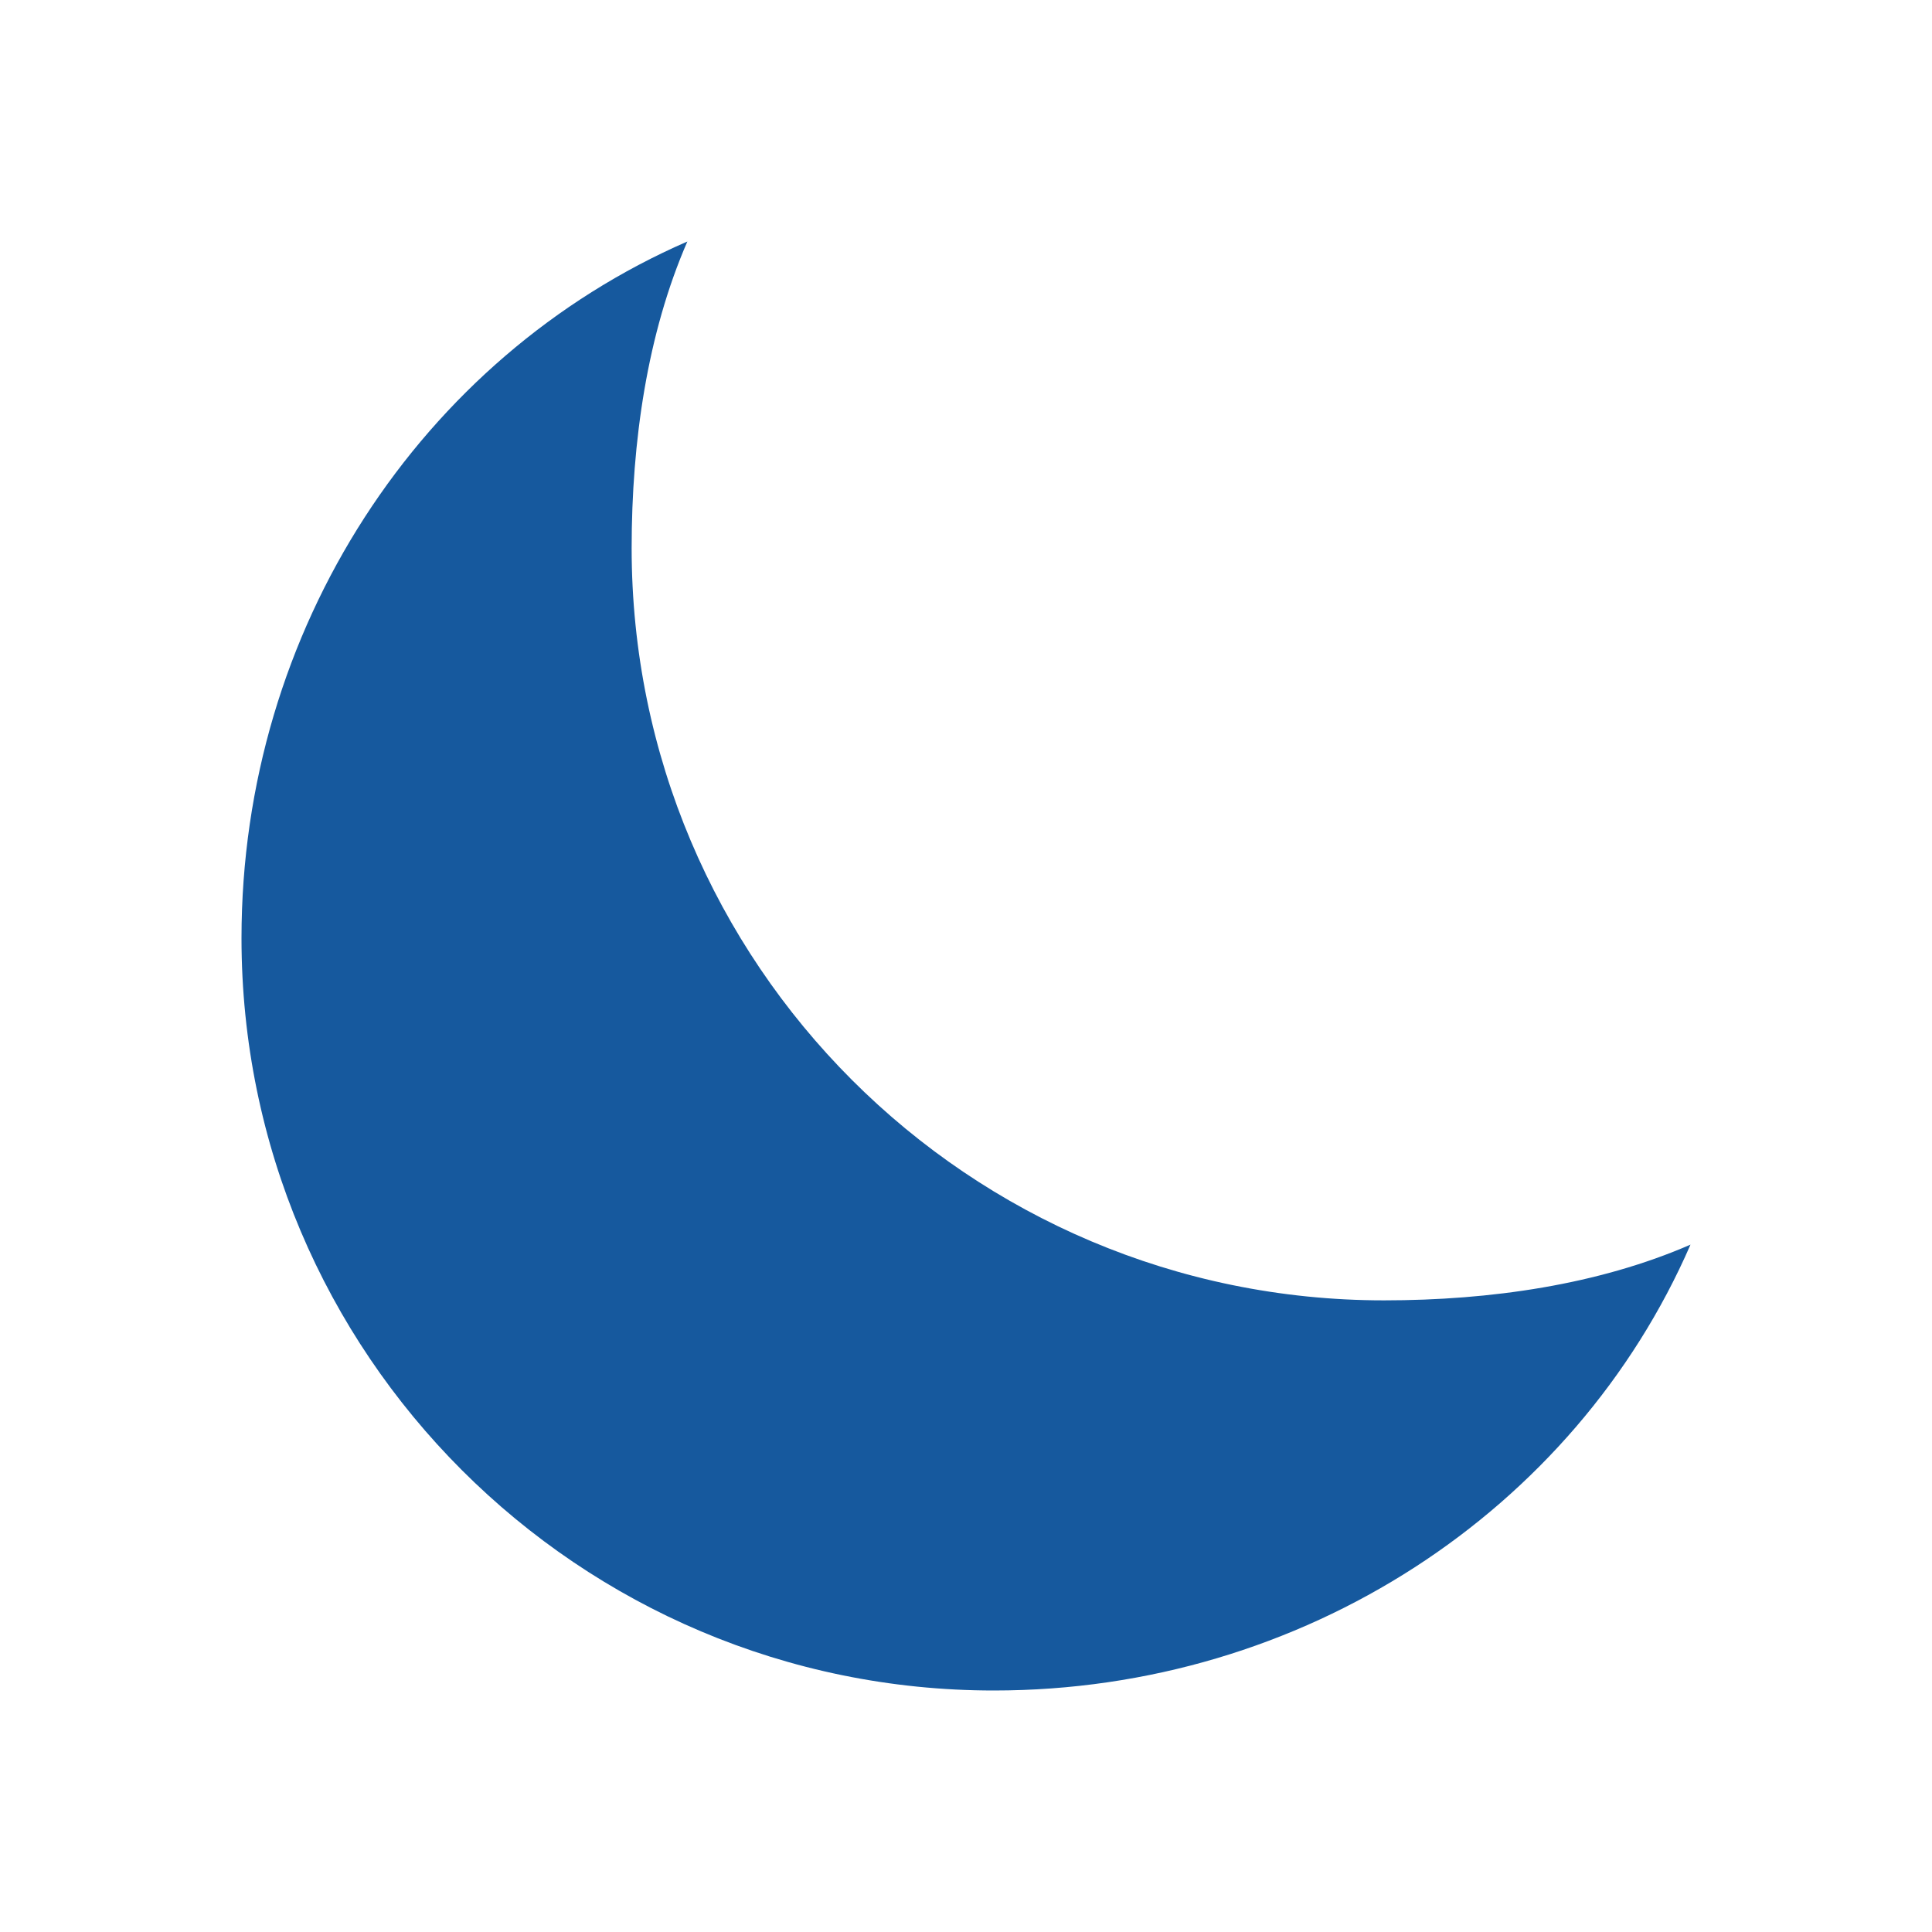 <svg width="32" height="32" viewBox="0 0 32 32" fill="none" xmlns="http://www.w3.org/2000/svg">
<path d="M10.462 9.077C10.462 7.309 10.722 5.522 11.385 4C6.975 5.919 4 10.423 4 15.538C4 22.421 9.579 28 16.462 28C21.577 28 26.081 25.025 28 20.615C26.477 21.278 24.689 21.538 22.923 21.538C16.041 21.538 10.462 15.959 10.462 9.077Z" fill="#16599E"/>
</svg>
